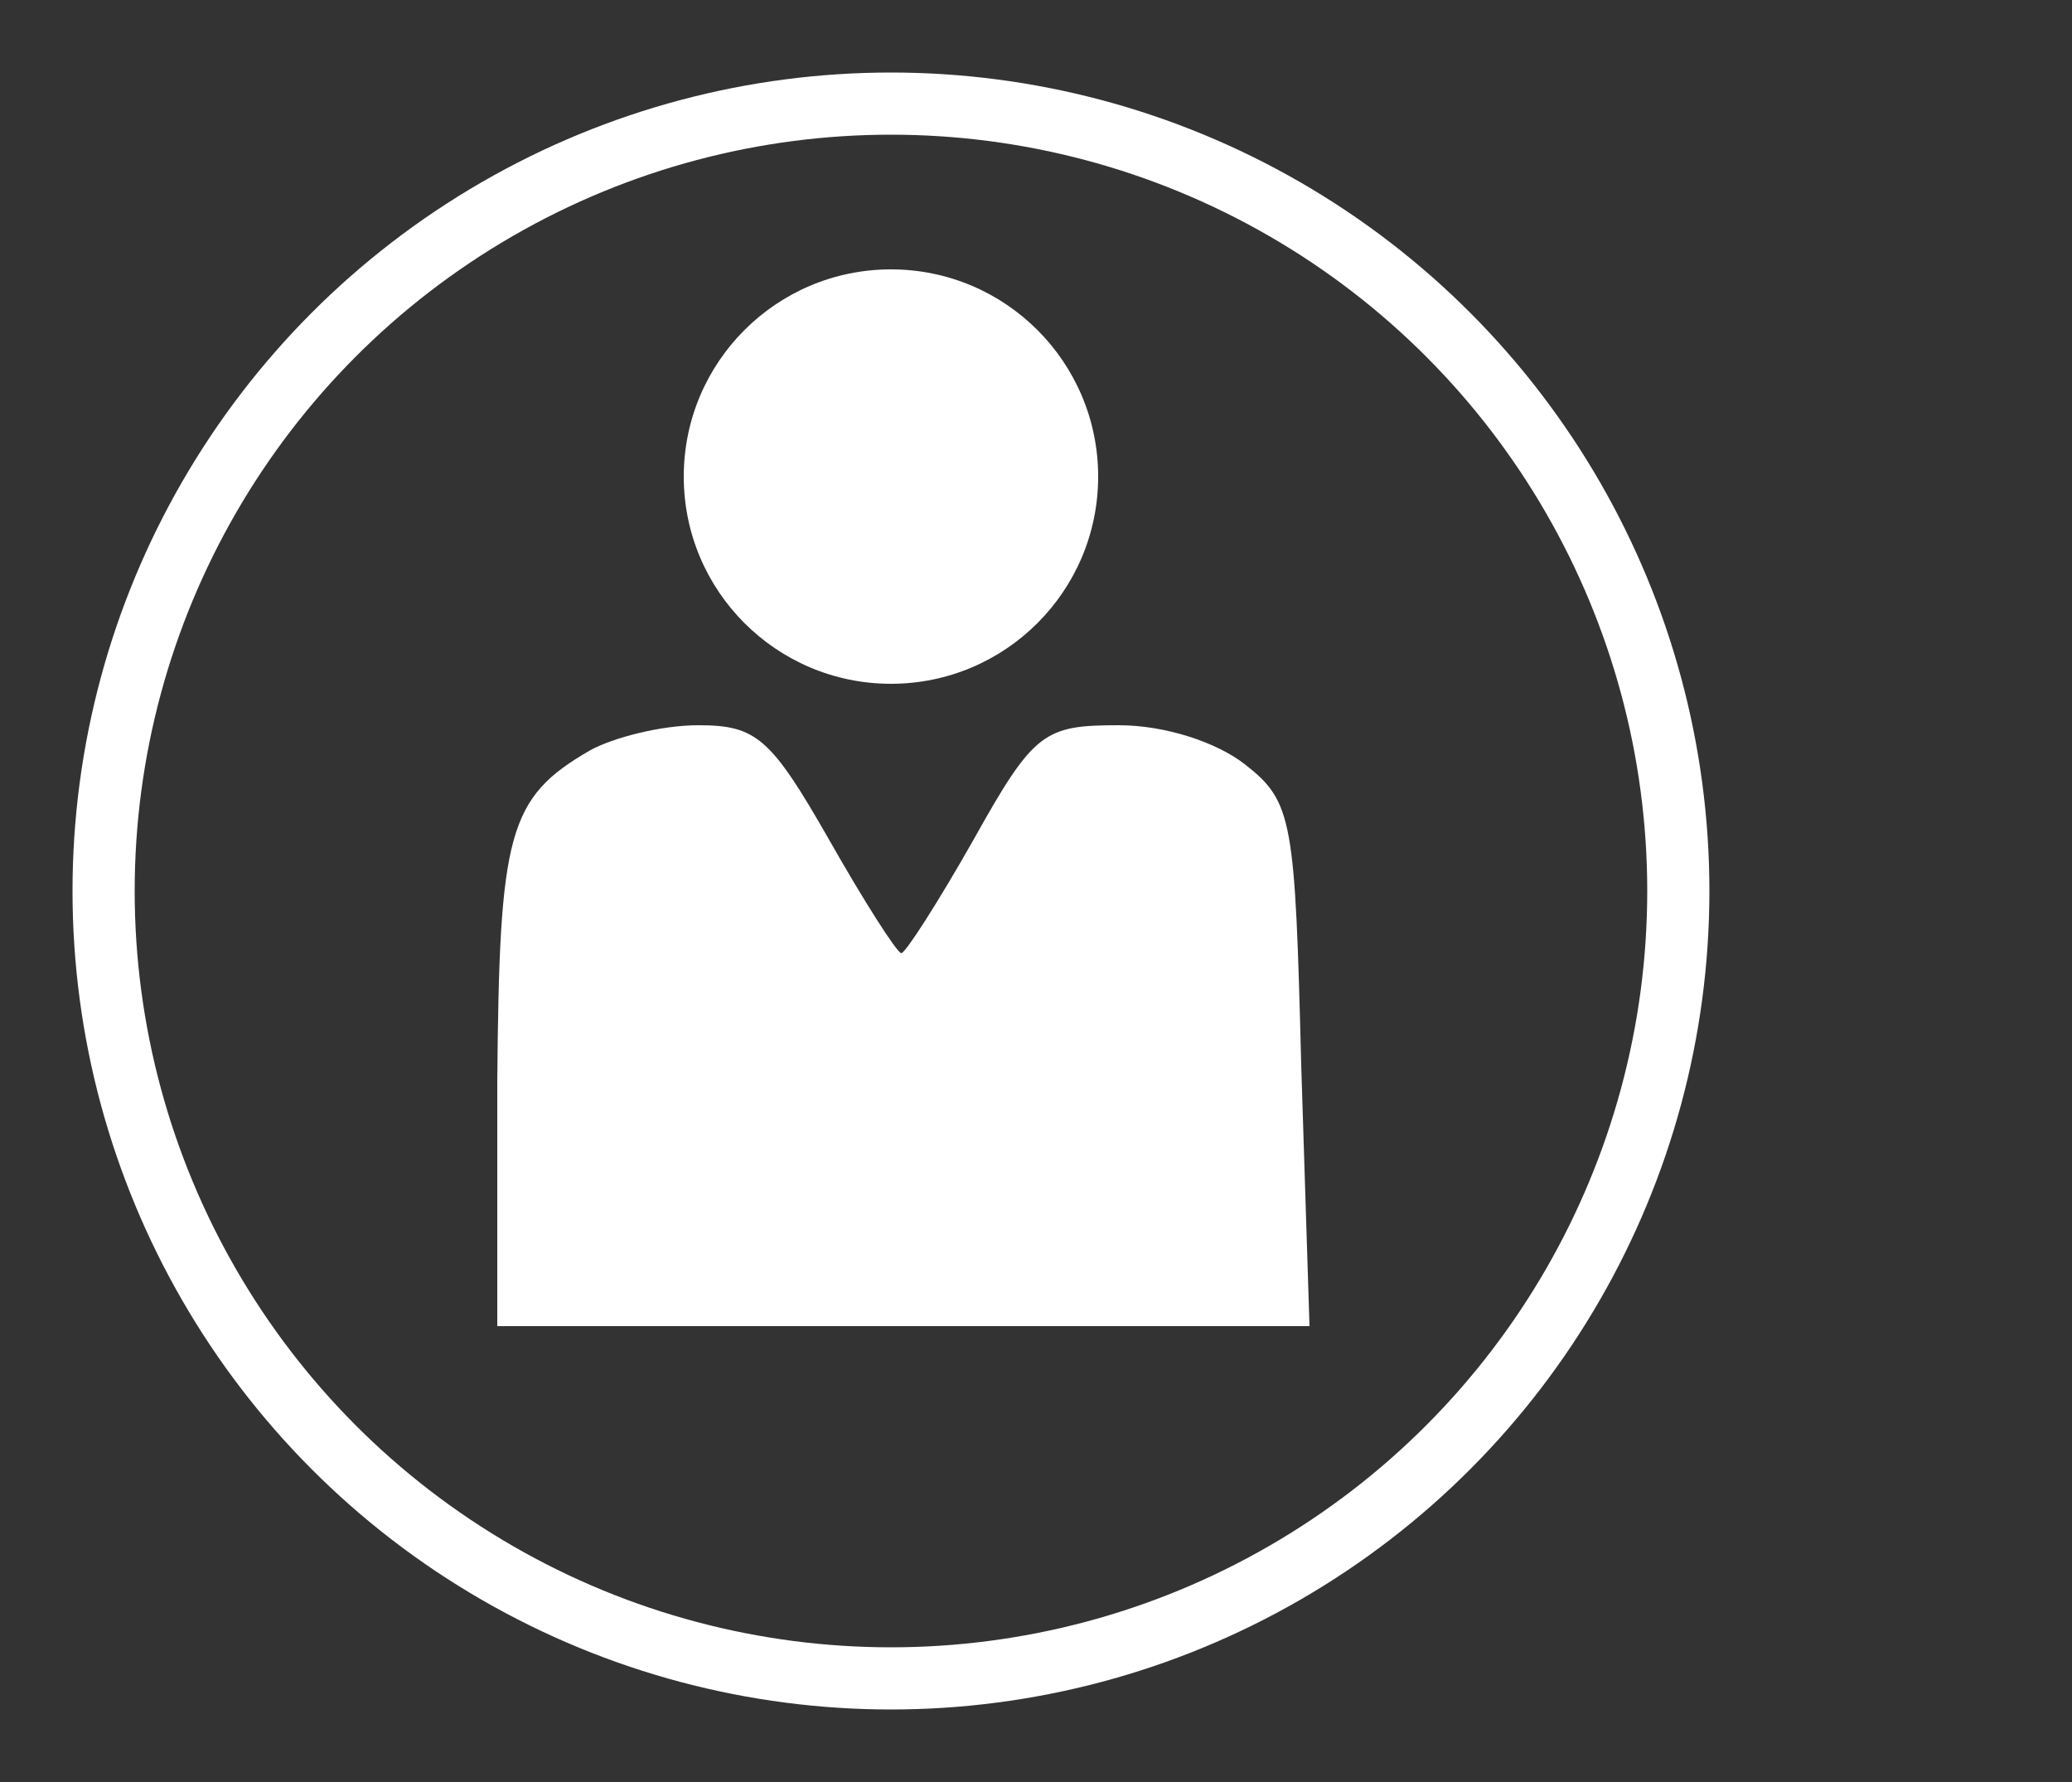 <svg width="100" height="86" version="1.0" xmlns="http://www.w3.org/2000/svg">
    <rect width="100%" height="100%" fill="#333333" stroke="none"/>
    <g transform="translate(43,43)">
        <circle r="38" fill="none" stroke="white" stroke-width="3"/>
        <circle r="10" fill="white" cy="-20"></circle>
        <g transform="translate(-21,25) scale(0.1,-0.1)"
           fill="white" stroke="none">
            <path d="M65 318 c-40 -23 -44 -40 -45 -160 l0 -118 196 0 196 0 -4 126 c-3
118 -4 127 -27 145 -14 11 -39 19 -61 19 -36 0 -41 -3 -70 -55 -17 -30 -33
-55 -35 -55 -2 0 -18 25 -35 55 -28 49 -35 55 -63 55 -18 0 -41 -6 -52 -12z"/>
        </g>
    </g>
</svg>